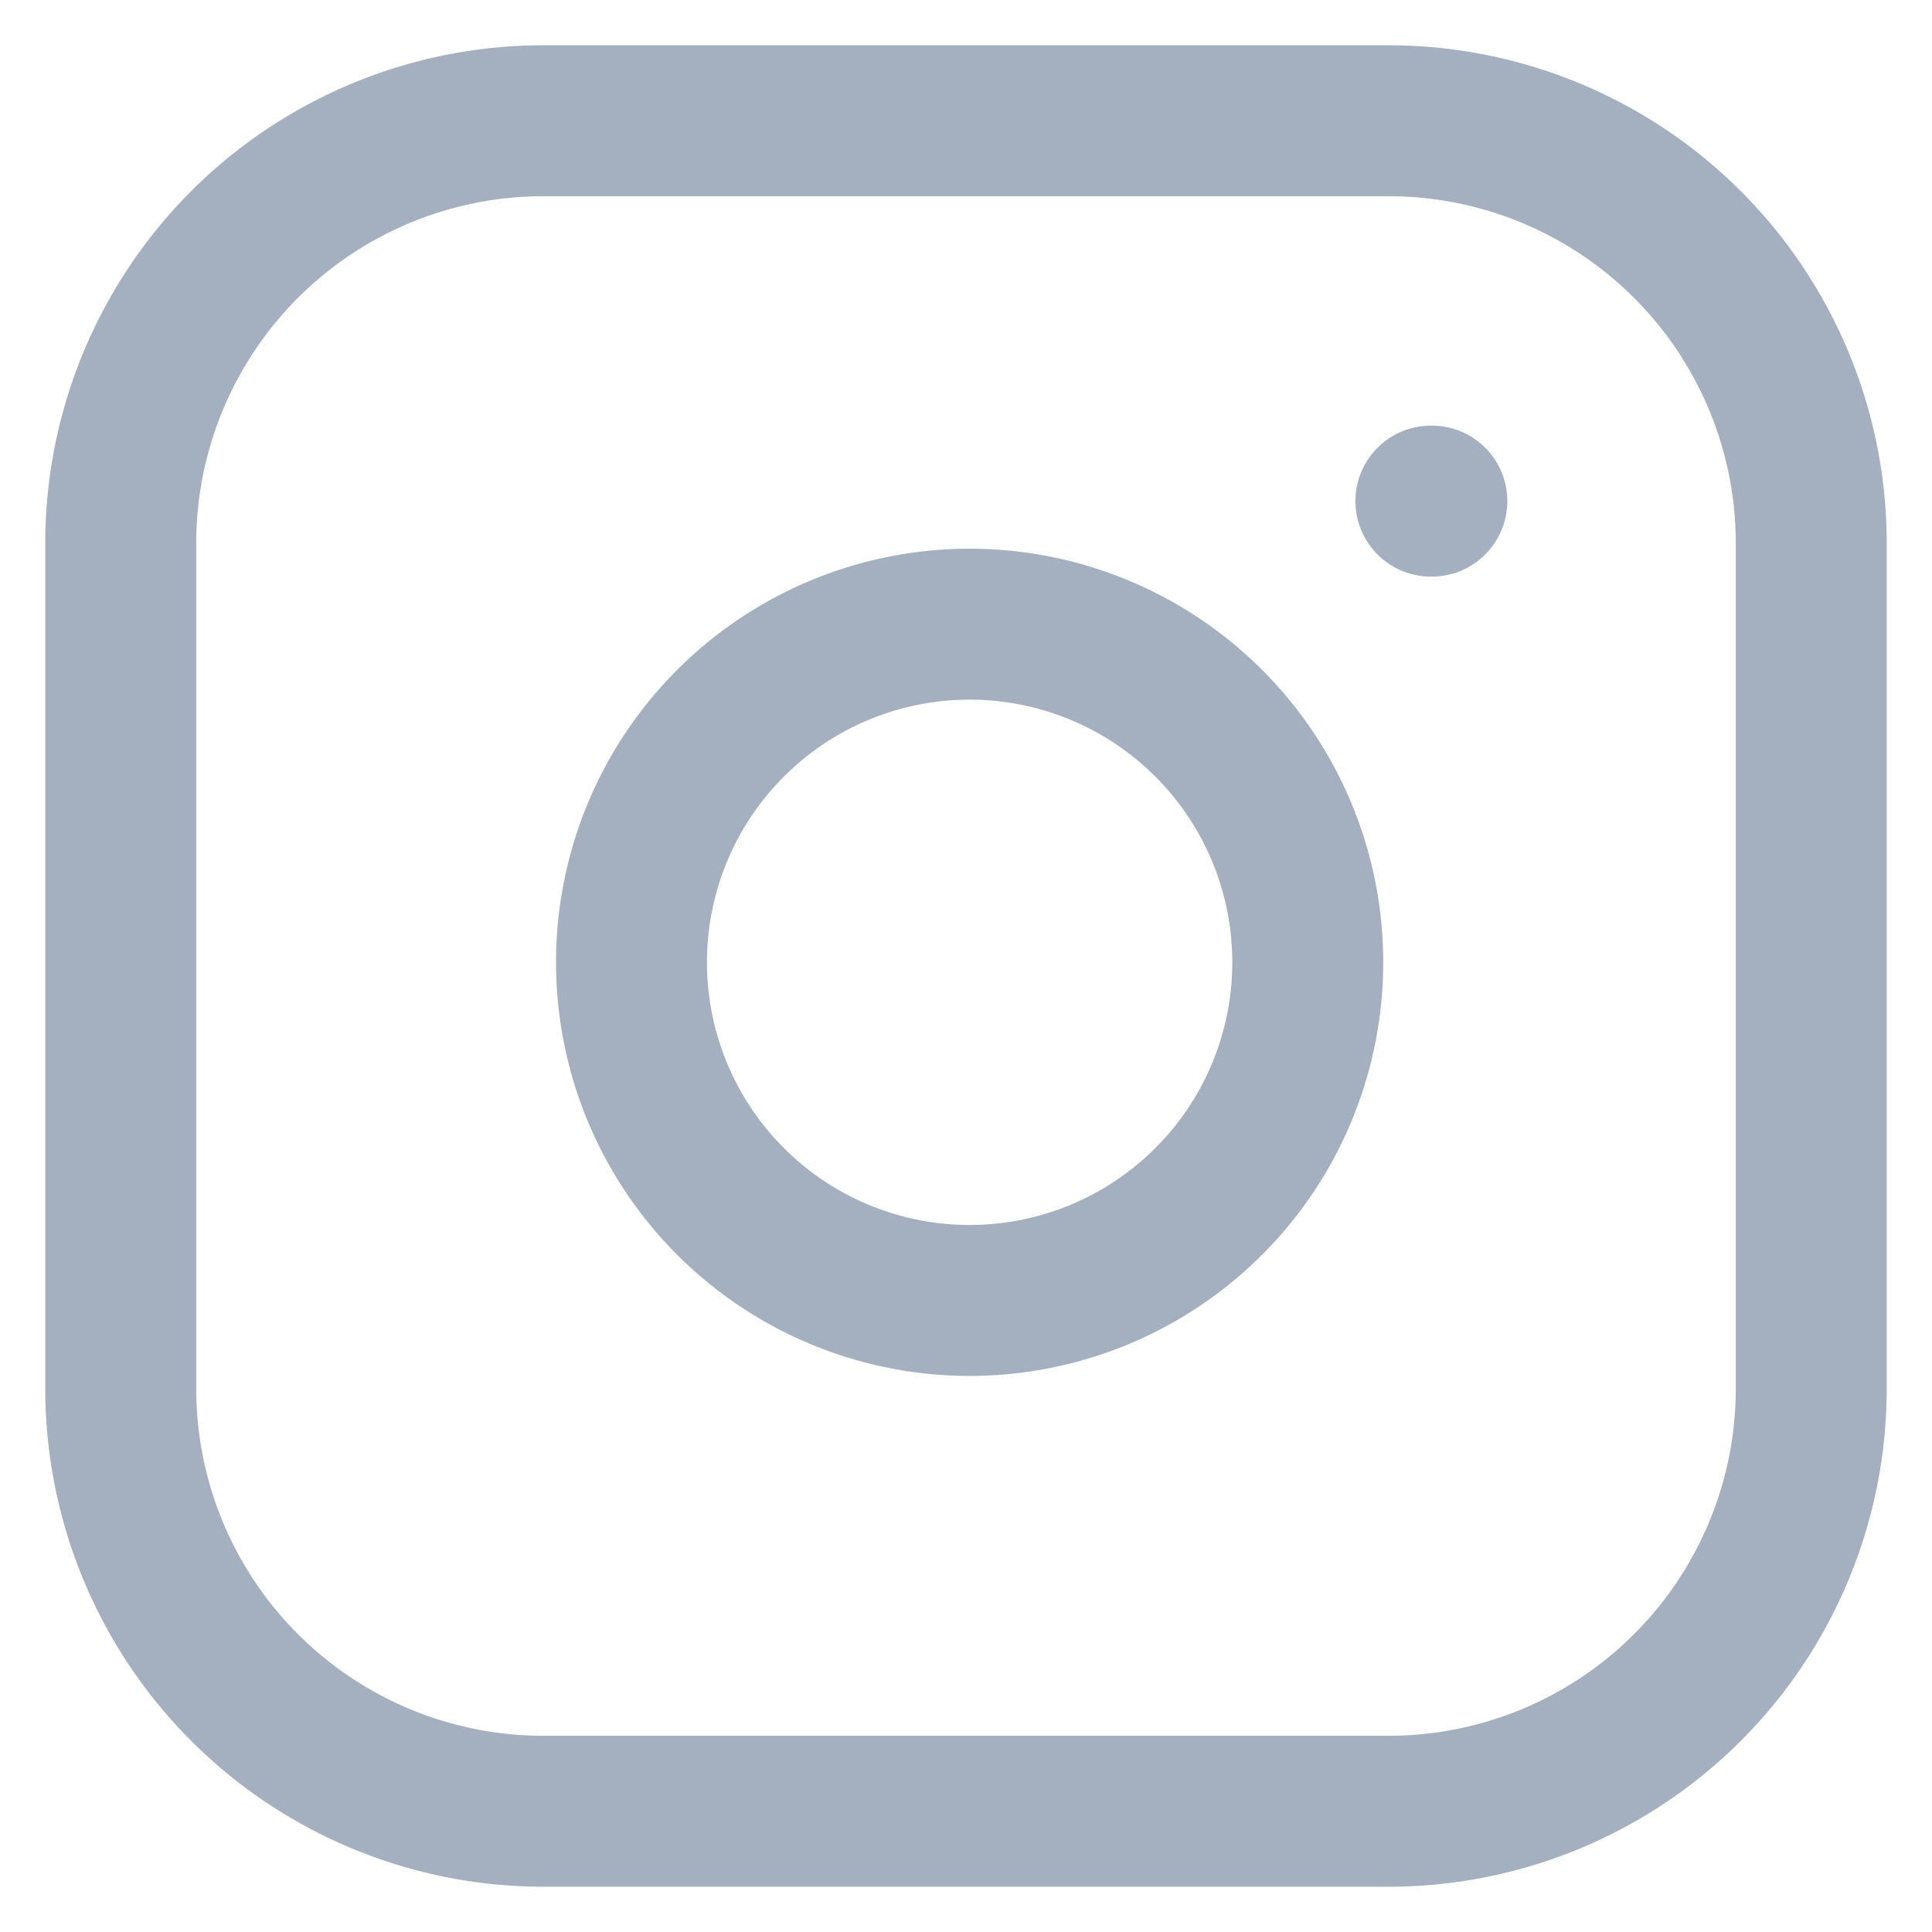<svg width="16" height="16" fill="none" xmlns="http://www.w3.org/2000/svg"><g clip-path="url(#clip0_1106_5246)" stroke="#A4B0BF" stroke-width="1.25" stroke-linecap="round" stroke-linejoin="round"><path d="M11.5 1h-7A3.5 3.5 0 001 4.5v7A3.5 3.5 0 004.5 15h7a3.5 3.5 0 003.5-3.5v-7A3.5 3.5 0 0011.5 1z"/><path d="M10.8 7.559a2.8 2.8 0 11-5.54.821 2.8 2.8 0 015.54-.821zm1.05-3.409h.008"/></g><defs><clipPath id="clip0_1106_5246"><path fill="#fff" d="M0 0h16v16H0z"/></clipPath></defs></svg>